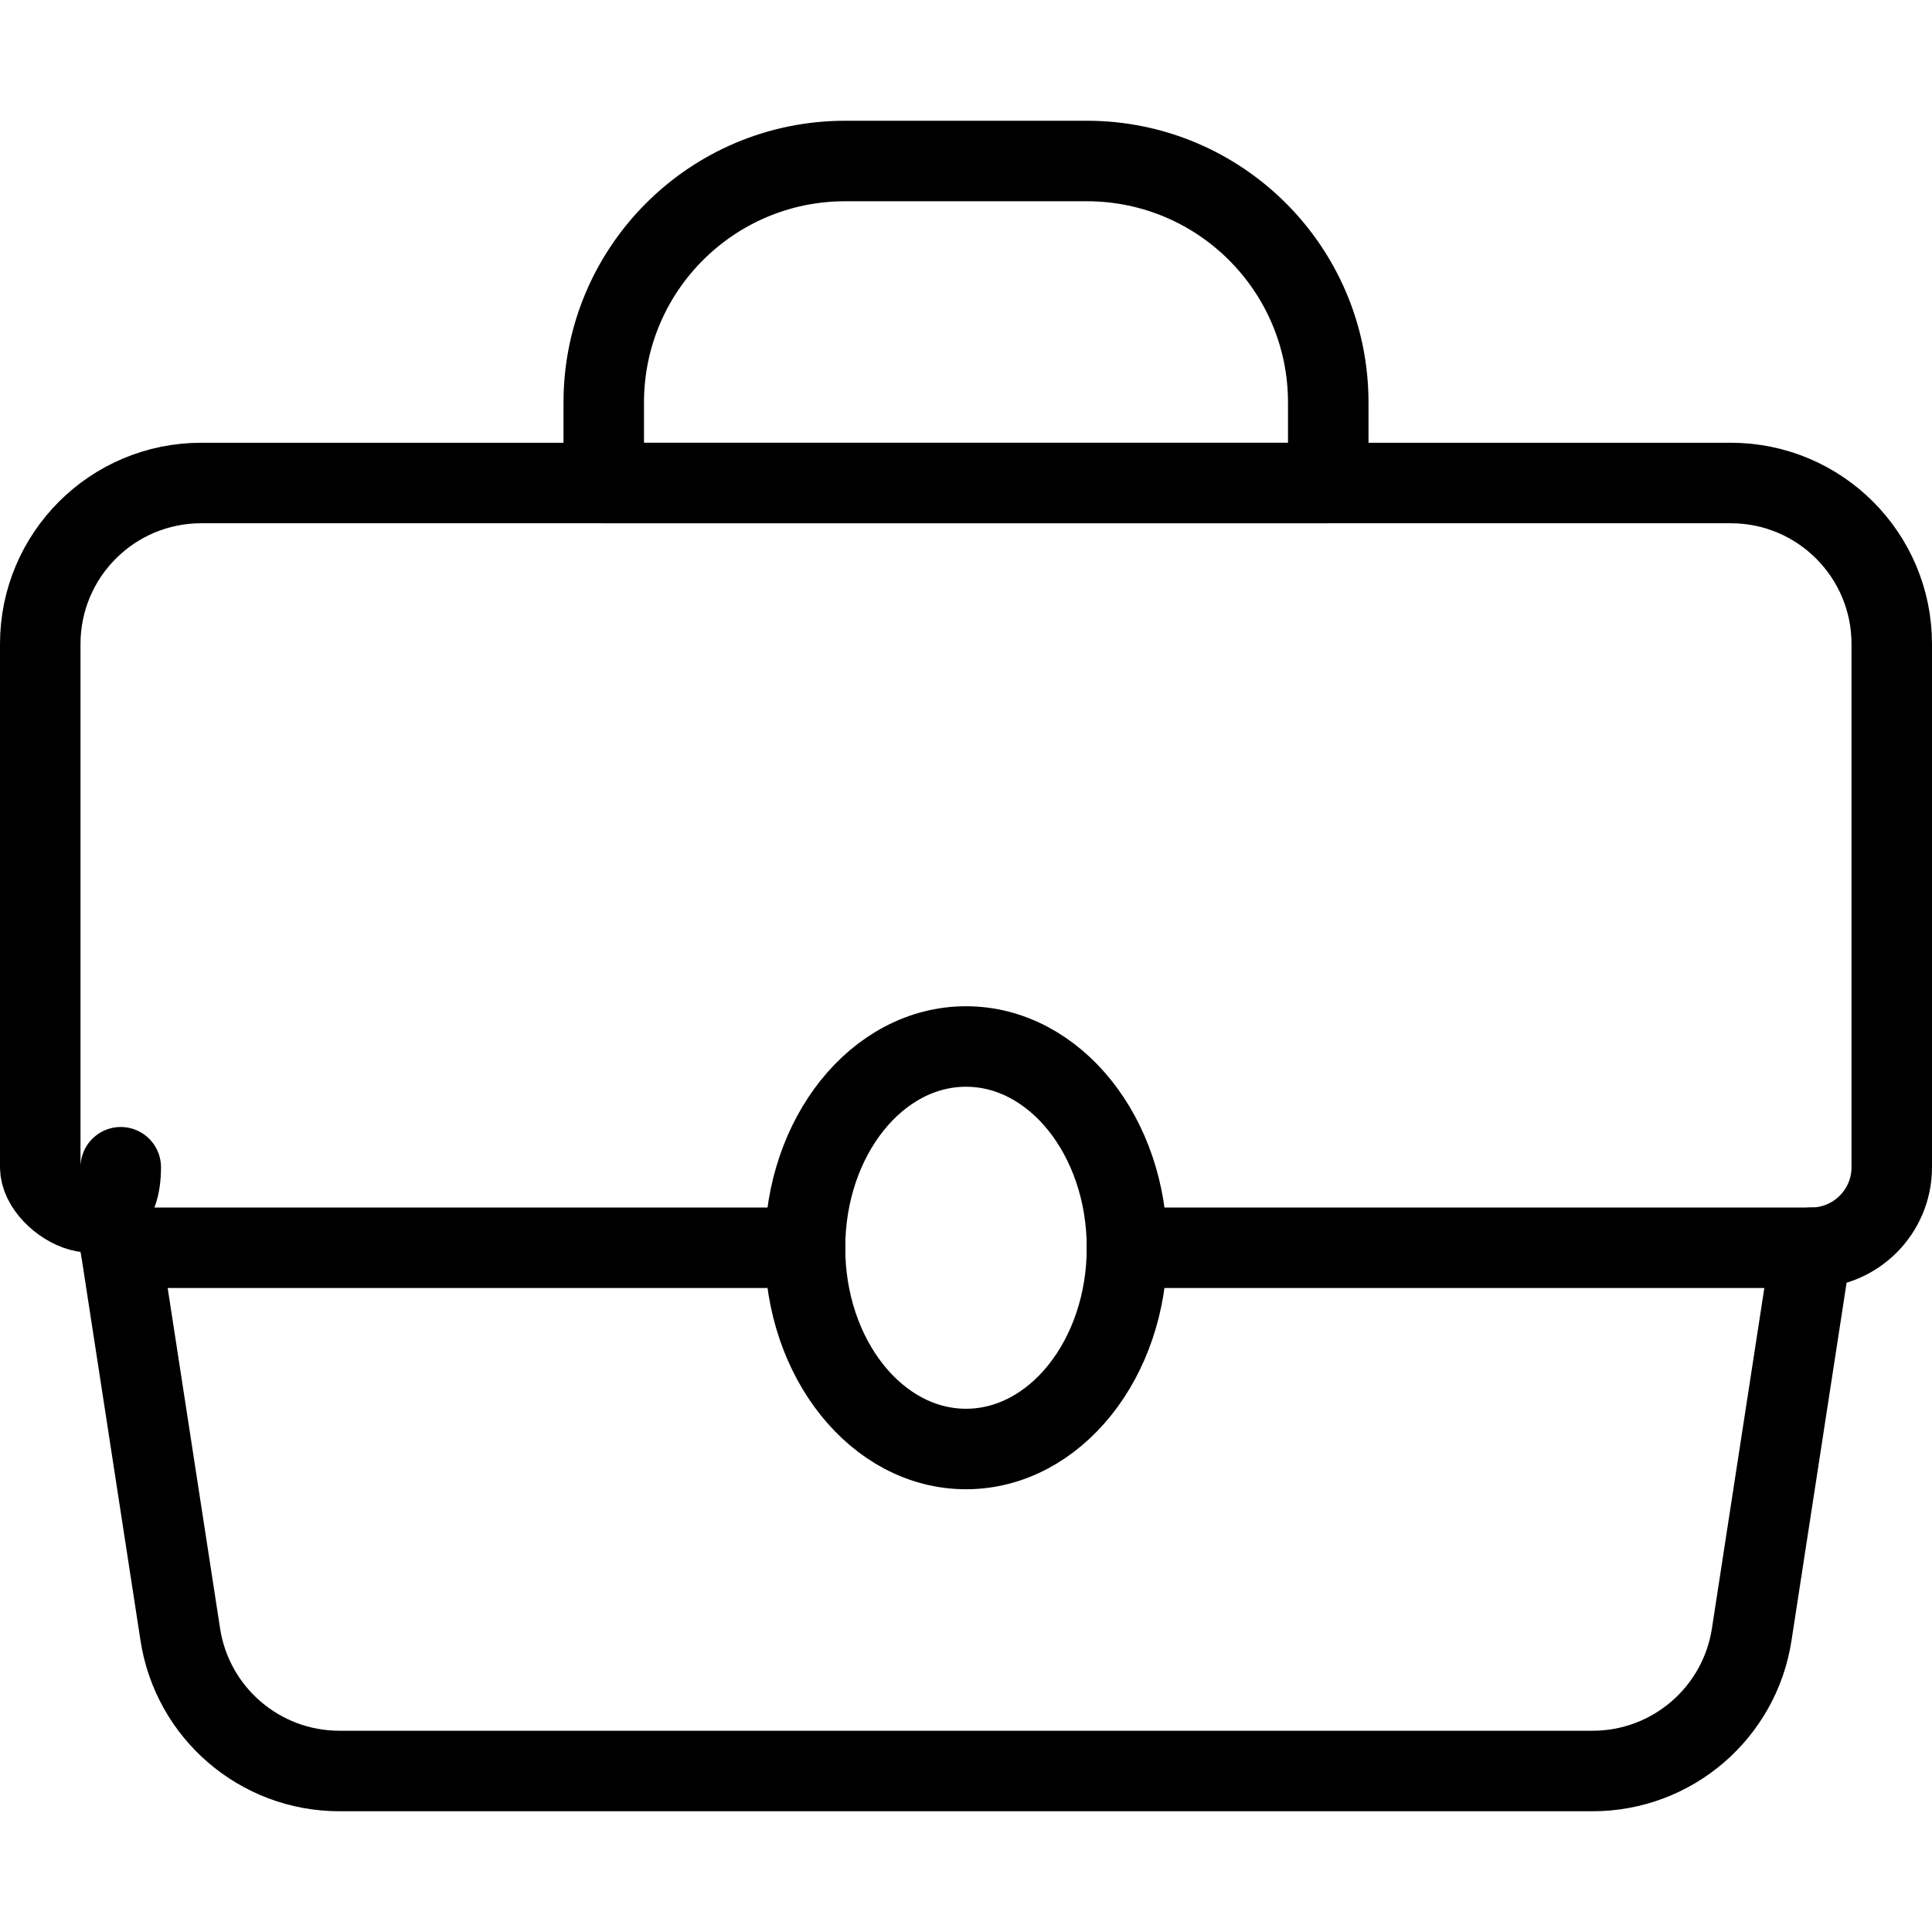<?xml version="1.0" encoding="UTF-8"?><svg version="1.1" viewBox="0 0 24 24" xmlns="http://www.w3.org/2000/svg" xmlns:xlink="http://www.w3.org/1999/xlink"><g stroke-linecap="round" stroke-width="1" stroke="#000" fill="none" stroke-linejoin="round"><path d="M1.5 15.5l.739 4.8 -2.87587e-08-1.89555e-07c.148.977.988 1.7 1.977 1.7h15.568l8.53998e-08-1.58842e-11c.989-0 1.829-.723 1.977-1.7l.739-4.8 -4.37114e-08-1.77636e-15c.552 2.41411e-08 1-.448 1-1v-6.5 0c0-1.105-.895-2-2-2h-19l-8.74228e-08 1.77636e-15c-1.105 4.82823e-08-2 .895-2 2 0 0 0 0 0 0v6.5l7.43849e-15 6.3573e-08c8.33927e-08.552.448 1 1 1Z"></path><path d="M16.5 6h-9v-1l3.37508e-14 4.52987e-07c-2.50178e-07-1.657 1.343-3 3-3h3l-1.31134e-07 2.66454e-15c1.657-7.24234e-08 3 1.343 3 3Z"></path><line x1="1.5" x2="10" y1="15.5" y2="15.5"></line><line x1="14" x2="22.5" y1="15.5" y2="15.5"></line><ellipse cx="12" rx="2" ry="2.5" cy="15.5"></ellipse></g></svg>